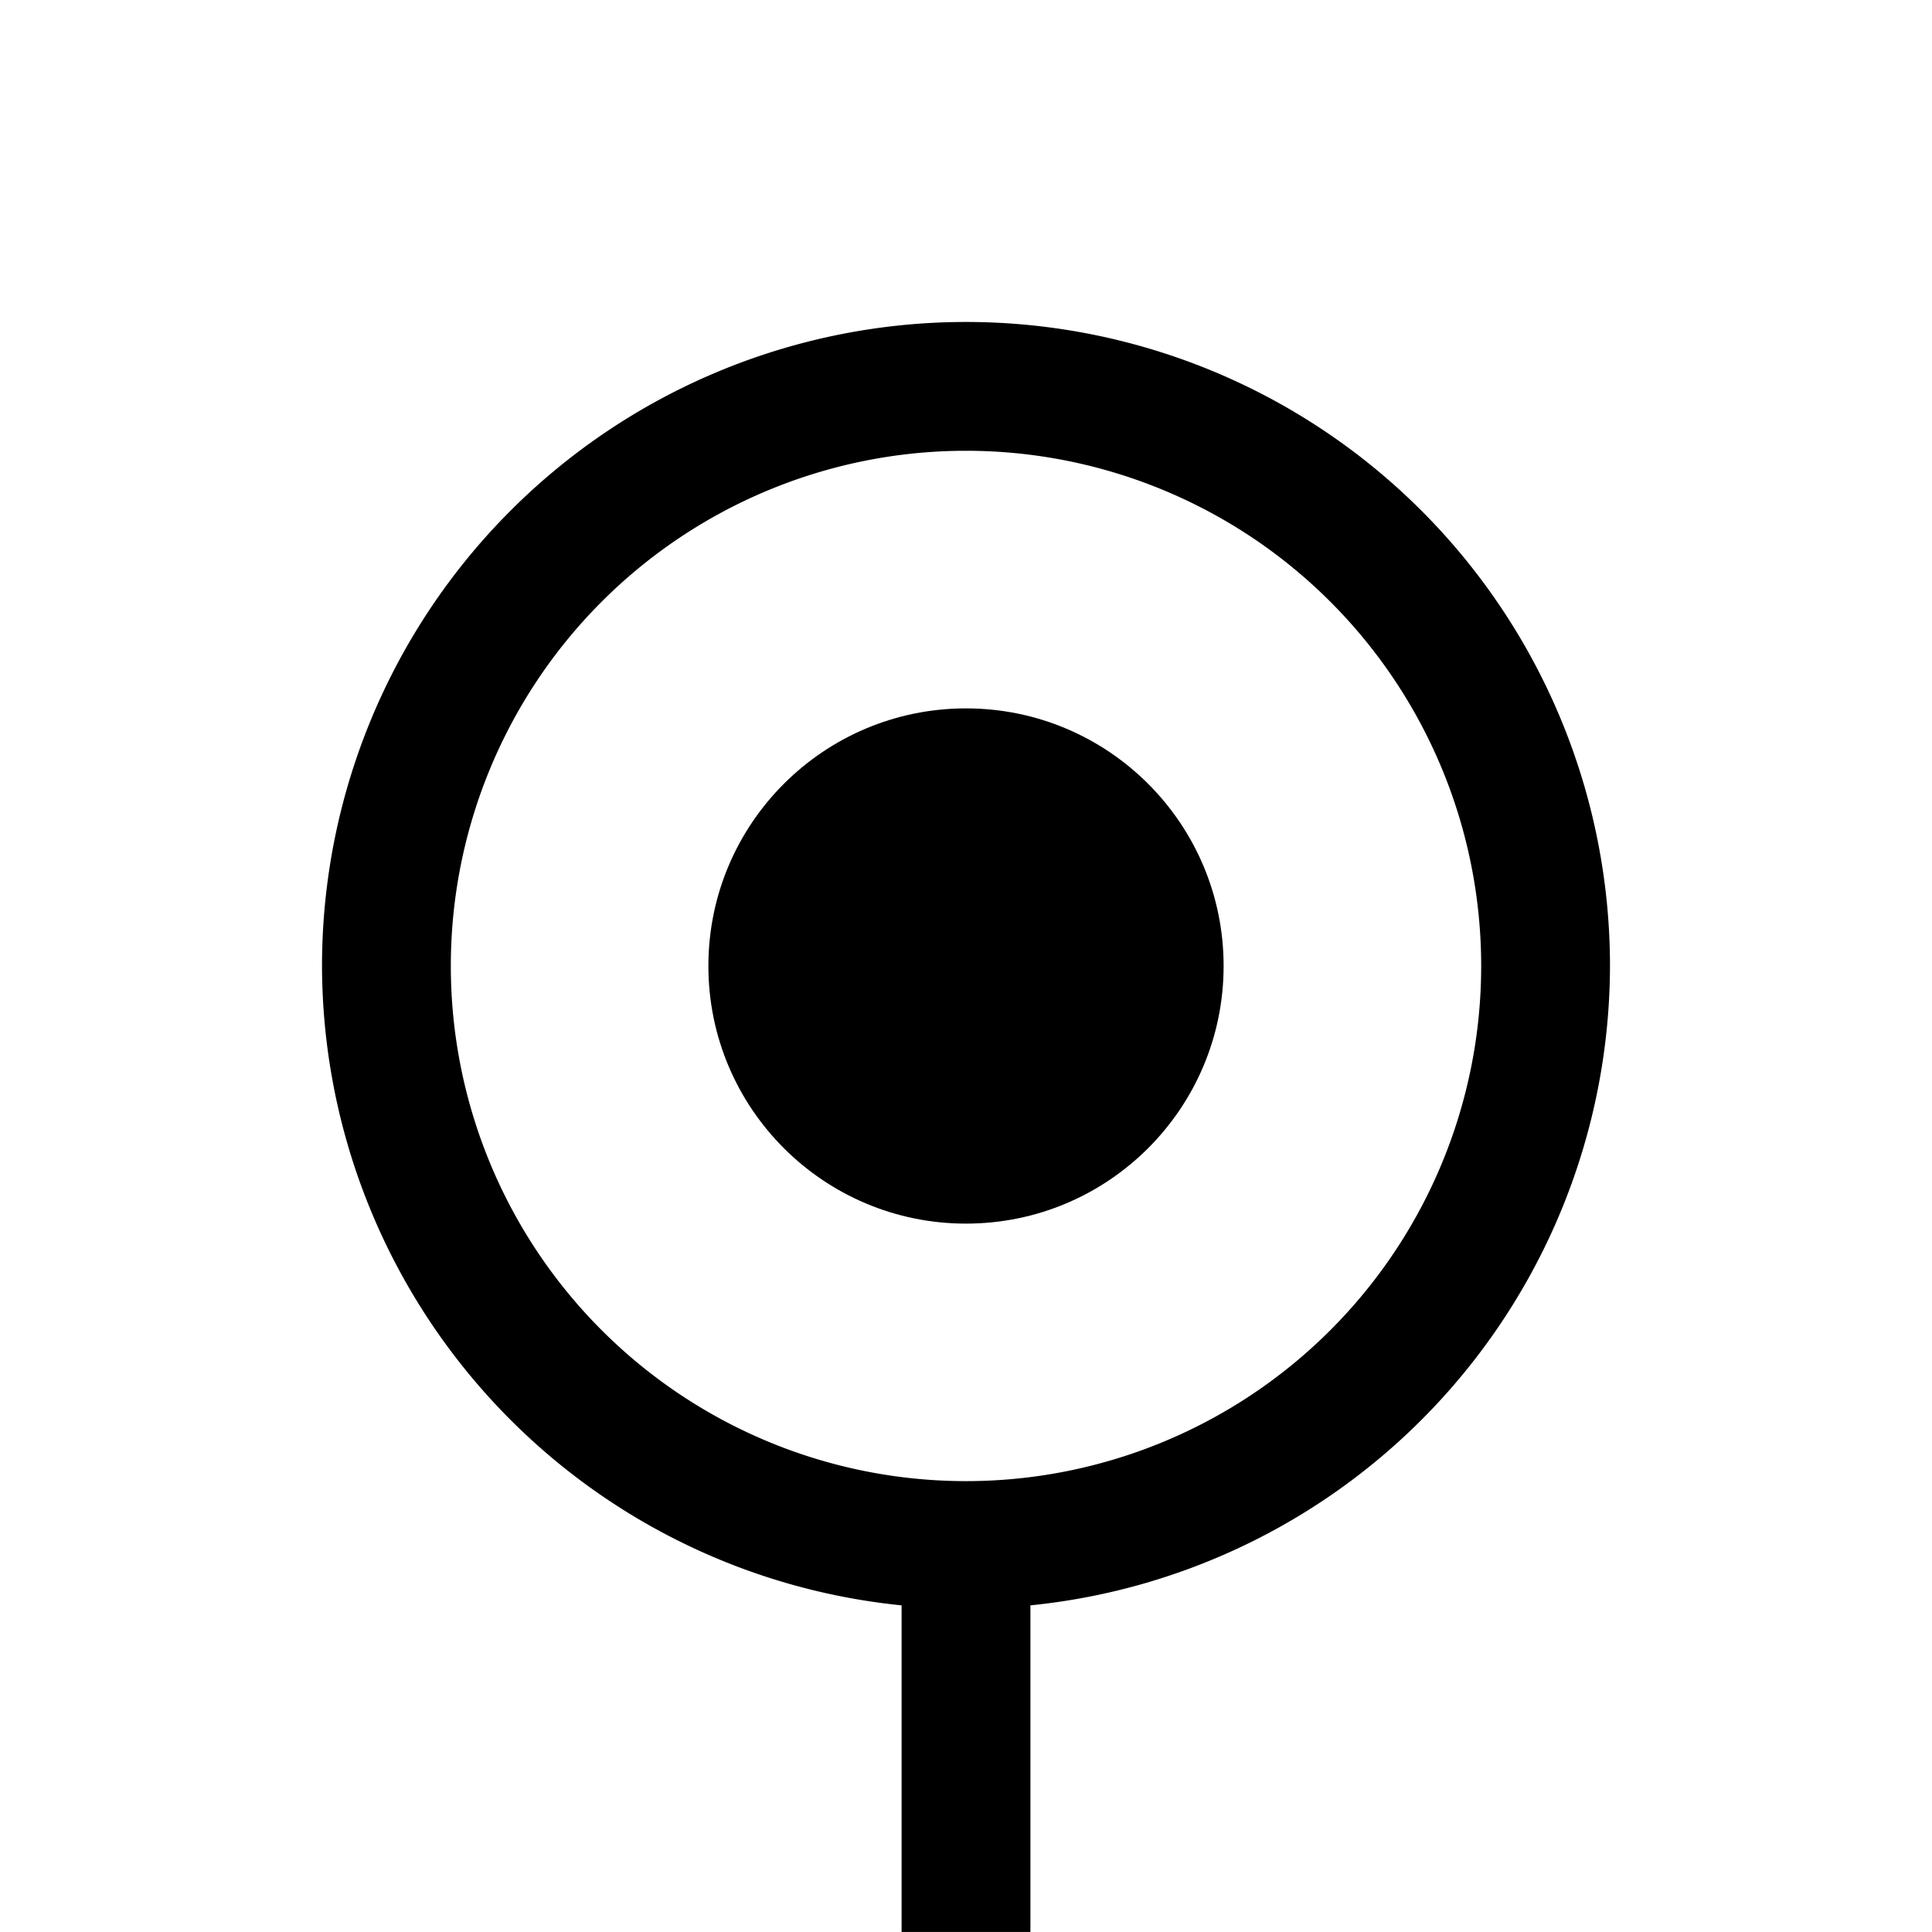 <?xml version="1.0" encoding="UTF-8" standalone="no"?>
<!-- Created with Inkscape (http://www.inkscape.org/) -->

<svg
   width="39.688mm"
   height="39.688mm"
   viewBox="0 0 39.688 39.688"
   version="1.1"
   id="svg1"
   xmlns="http://www.w3.org/2000/svg"
   xmlns:svg="http://www.w3.org/2000/svg">
  <defs
     id="defs1" />
  <g
     id="layer1"
     transform="translate(322.557,-206.449)">
    <rect
       style="fill:none;stroke-width:0.009;stroke-linejoin:round"
       id="rect40"
       width="39.688"
       height="39.688"
       x="-322.557"
       y="206.449" />
    <path
       id="path41"
       style="fill:#000000;stroke-width:0.019;stroke-linejoin:round"
       d="m -302.713,213.063 a 13.229,13.229 0 0 0 -13.229,13.229 13.229,13.229 0 0 0 11.906,13.135 v 6.709 h 2.646 v -6.709 a 13.229,13.229 0 0 0 11.906,-13.135 13.229,13.229 0 0 0 -13.229,-13.229 z m 0,2.646 a 10.583,10.583 0 0 1 10.583,10.583 10.583,10.583 0 0 1 -10.583,10.583 10.583,10.583 0 0 1 -10.583,-10.583 10.583,10.583 0 0 1 10.583,-10.583 z" />
    <ellipse
       style="fill:#000000;stroke-width:0.013;stroke-linejoin:round"
       id="ellipse41"
       cx="-302.713"
       cy="226.293"
       rx="5.292"
       ry="5.292" />
  </g>
</svg>

